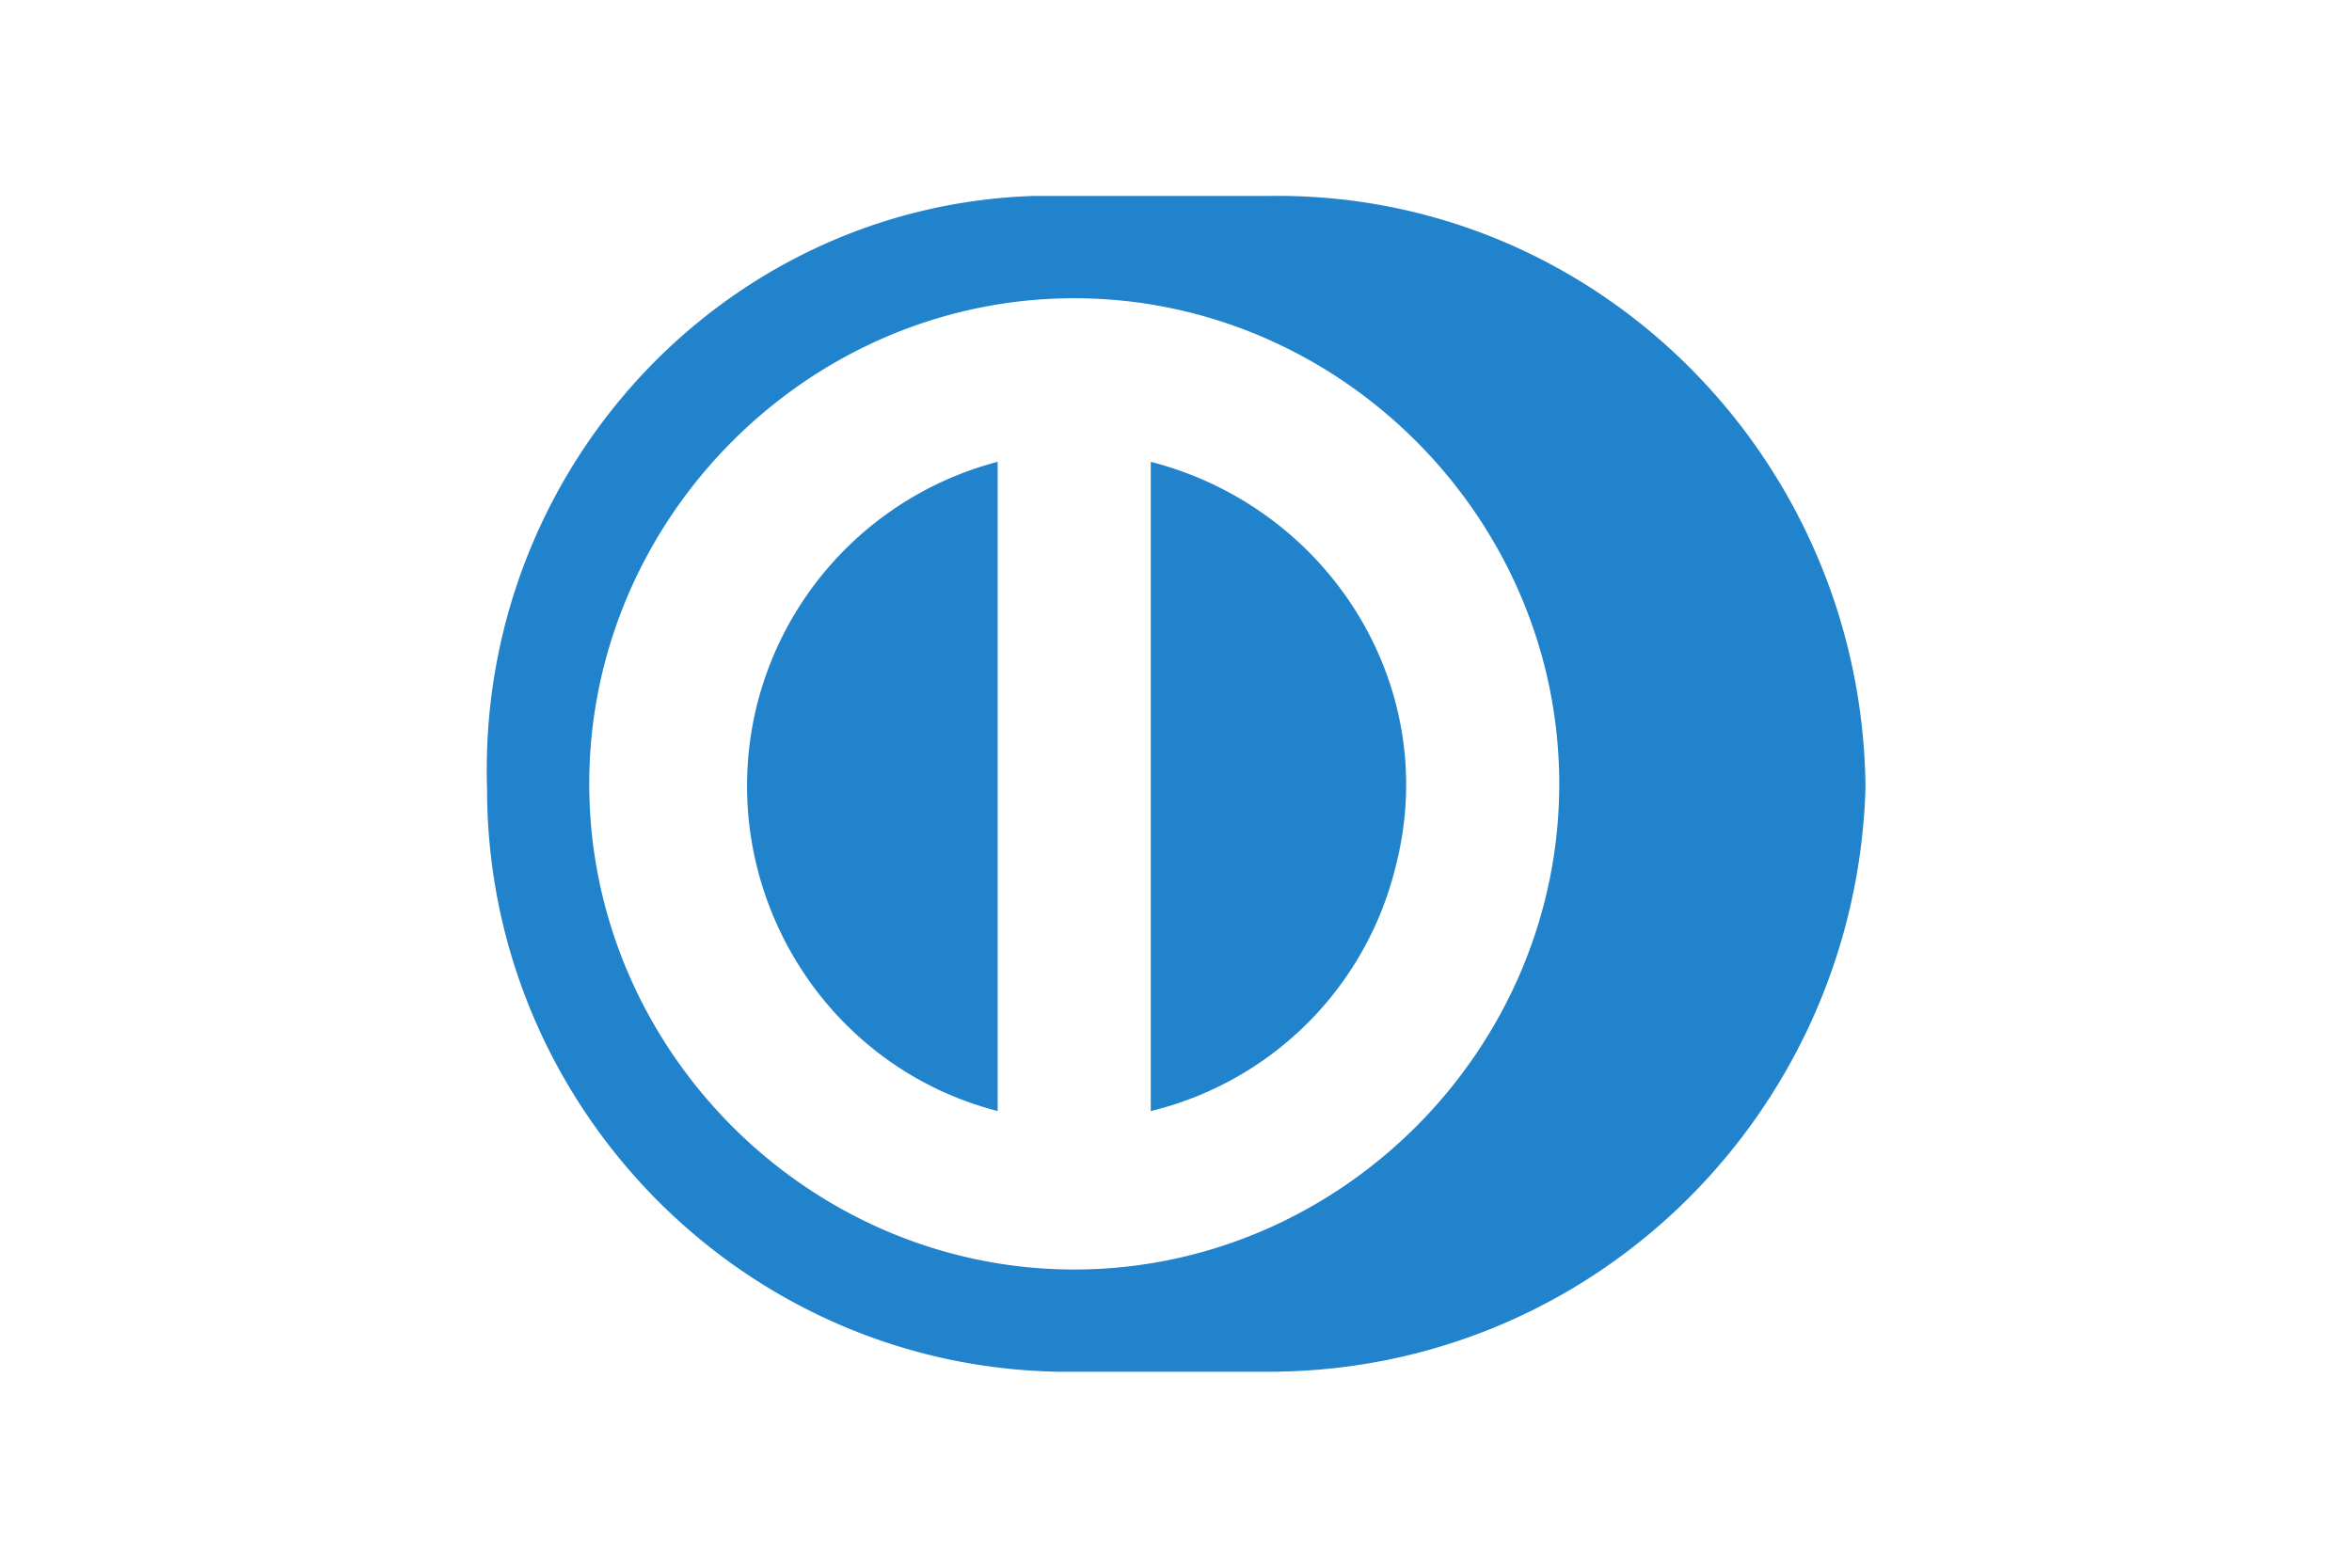 <svg xmlns="http://www.w3.org/2000/svg" width="36" height="24" viewBox="0 0 36 24">
    <g fill="none" fill-rule="evenodd">
        <path d="M0 0h36v24H0z"/>
        <path fill="#2183CB" d="M19.41 21h-3.203c-4.845-.078-8.752-4.07-8.752-8.921C7.298 7.227 11.049 3.158 15.816 3h3.595c5-.078 9.064 3.991 9.142 9v.078C28.397 17.009 24.412 21 19.411 21zM16.442 4.566c-4.063 0-7.423 3.365-7.423 7.435 0 4.069 3.36 7.434 7.423 7.434 4.064 0 7.424-3.365 7.424-7.434 0-4.07-3.36-7.435-7.424-7.435zm1.172 12.443V7.07c2.735.705 4.455 3.444 3.751 6.183a5.092 5.092 0 0 1-3.75 3.756zm-2.344 0c-2.735-.704-4.376-3.522-3.673-6.26A5.143 5.143 0 0 1 15.27 7.07v9.939z"/>
    </g>
</svg>

